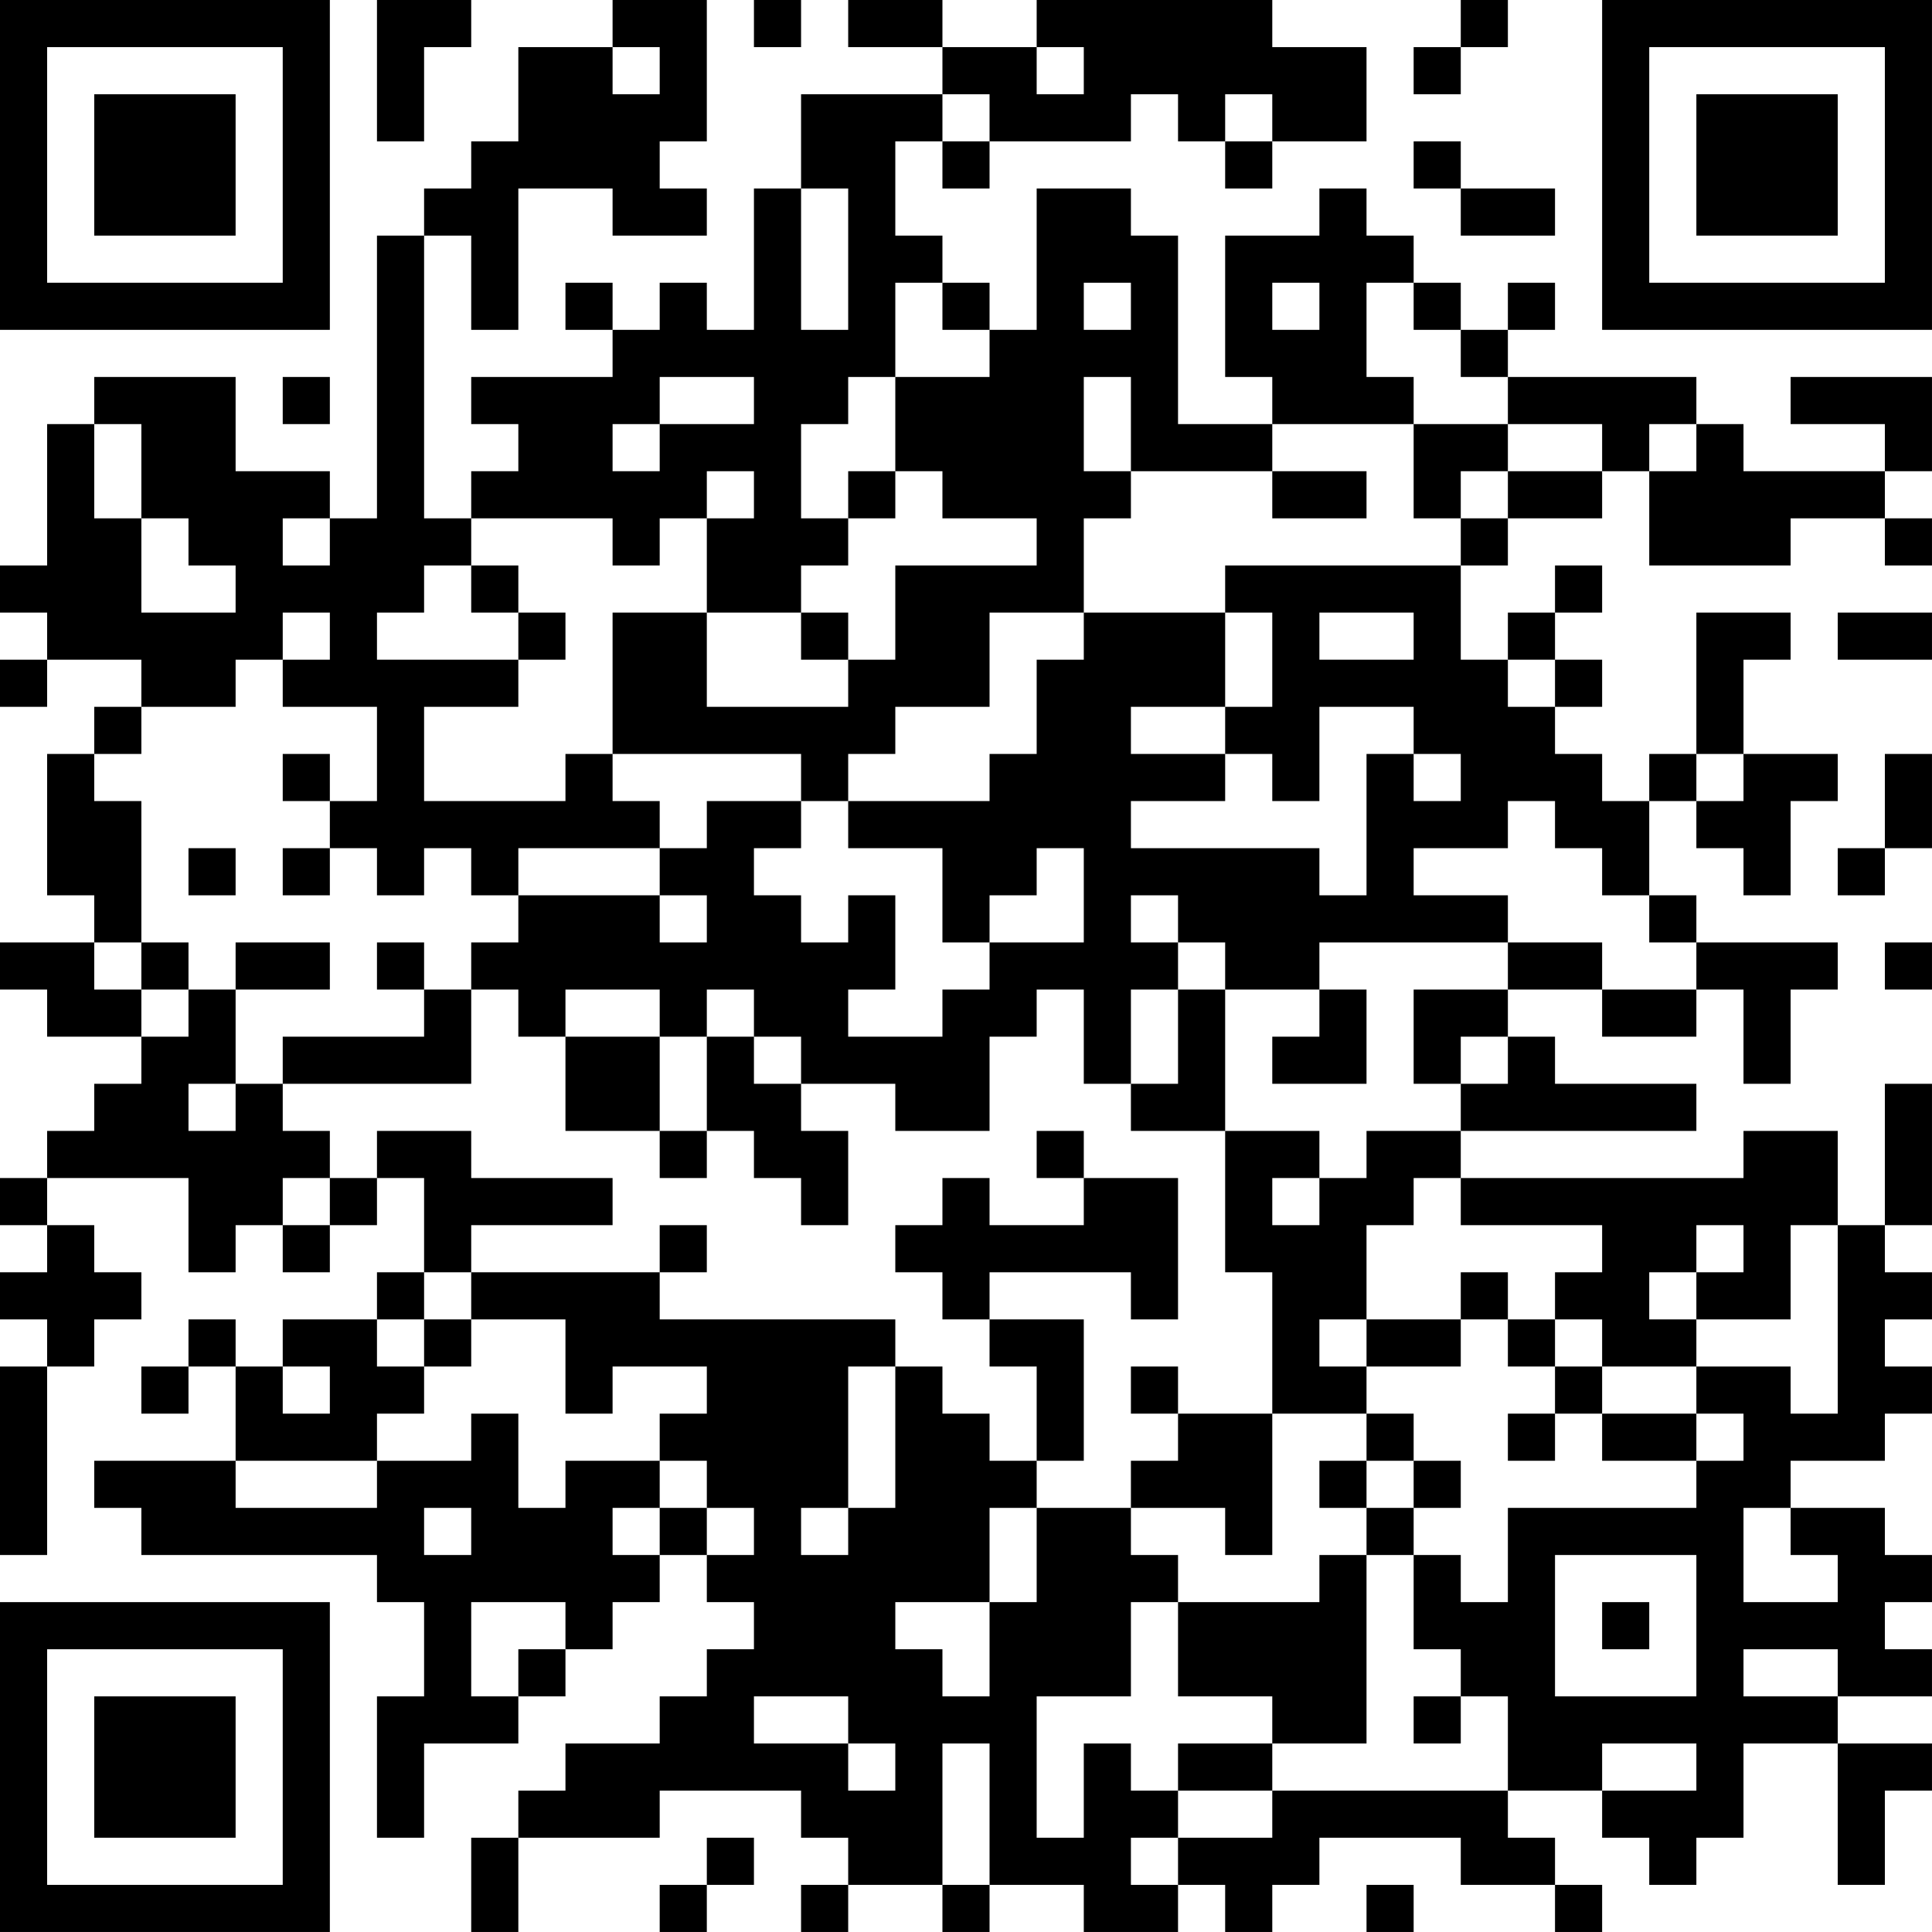<?xml version="1.0" encoding="UTF-8"?>
<svg xmlns="http://www.w3.org/2000/svg" version="1.1" width="200" height="200" viewBox="0 0 200 200"><rect x="0" y="0" width="200" height="200" fill="#ffffff"/><g transform="scale(4.878)"><g transform="translate(0,0)"><path fill-rule="evenodd" d="M8 0L8 3L9 3L9 1L10 1L10 0ZM13 0L13 1L11 1L11 3L10 3L10 4L9 4L9 5L8 5L8 11L7 11L7 10L5 10L5 8L2 8L2 9L1 9L1 12L0 12L0 13L1 13L1 14L0 14L0 15L1 15L1 14L3 14L3 15L2 15L2 16L1 16L1 19L2 19L2 20L0 20L0 21L1 21L1 22L3 22L3 23L2 23L2 24L1 24L1 25L0 25L0 26L1 26L1 27L0 27L0 28L1 28L1 29L0 29L0 33L1 33L1 29L2 29L2 28L3 28L3 27L2 27L2 26L1 26L1 25L4 25L4 27L5 27L5 26L6 26L6 27L7 27L7 26L8 26L8 25L9 25L9 27L8 27L8 28L6 28L6 29L5 29L5 28L4 28L4 29L3 29L3 30L4 30L4 29L5 29L5 31L2 31L2 32L3 32L3 33L8 33L8 34L9 34L9 36L8 36L8 39L9 39L9 37L11 37L11 36L12 36L12 35L13 35L13 34L14 34L14 33L15 33L15 34L16 34L16 35L15 35L15 36L14 36L14 37L12 37L12 38L11 38L11 39L10 39L10 41L11 41L11 39L14 39L14 38L17 38L17 39L18 39L18 40L17 40L17 41L18 41L18 40L20 40L20 41L21 41L21 40L23 40L23 41L25 41L25 40L26 40L26 41L27 41L27 40L28 40L28 39L31 39L31 40L33 40L33 41L34 41L34 40L33 40L33 39L32 39L32 38L34 38L34 39L35 39L35 40L36 40L36 39L37 39L37 37L39 37L39 40L40 40L40 38L41 38L41 37L39 37L39 36L41 36L41 35L40 35L40 34L41 34L41 33L40 33L40 32L38 32L38 31L40 31L40 30L41 30L41 29L40 29L40 28L41 28L41 27L40 27L40 26L41 26L41 23L40 23L40 26L39 26L39 24L37 24L37 25L31 25L31 24L36 24L36 23L33 23L33 22L32 22L32 21L34 21L34 22L36 22L36 21L37 21L37 23L38 23L38 21L39 21L39 20L36 20L36 19L35 19L35 17L36 17L36 18L37 18L37 19L38 19L38 17L39 17L39 16L37 16L37 14L38 14L38 13L36 13L36 16L35 16L35 17L34 17L34 16L33 16L33 15L34 15L34 14L33 14L33 13L34 13L34 12L33 12L33 13L32 13L32 14L31 14L31 12L32 12L32 11L34 11L34 10L35 10L35 12L38 12L38 11L40 11L40 12L41 12L41 11L40 11L40 10L41 10L41 8L38 8L38 9L40 9L40 10L37 10L37 9L36 9L36 8L32 8L32 7L33 7L33 6L32 6L32 7L31 7L31 6L30 6L30 5L29 5L29 4L28 4L28 5L26 5L26 8L27 8L27 9L25 9L25 5L24 5L24 4L22 4L22 7L21 7L21 6L20 6L20 5L19 5L19 3L20 3L20 4L21 4L21 3L24 3L24 2L25 2L25 3L26 3L26 4L27 4L27 3L29 3L29 1L27 1L27 0L22 0L22 1L20 1L20 0L18 0L18 1L20 1L20 2L17 2L17 4L16 4L16 7L15 7L15 6L14 6L14 7L13 7L13 6L12 6L12 7L13 7L13 8L10 8L10 9L11 9L11 10L10 10L10 11L9 11L9 5L10 5L10 7L11 7L11 4L13 4L13 5L15 5L15 4L14 4L14 3L15 3L15 0ZM16 0L16 1L17 1L17 0ZM31 0L31 1L30 1L30 2L31 2L31 1L32 1L32 0ZM13 1L13 2L14 2L14 1ZM22 1L22 2L23 2L23 1ZM20 2L20 3L21 3L21 2ZM26 2L26 3L27 3L27 2ZM30 3L30 4L31 4L31 5L33 5L33 4L31 4L31 3ZM17 4L17 7L18 7L18 4ZM19 6L19 8L18 8L18 9L17 9L17 11L18 11L18 12L17 12L17 13L15 13L15 11L16 11L16 10L15 10L15 11L14 11L14 12L13 12L13 11L10 11L10 12L9 12L9 13L8 13L8 14L11 14L11 15L9 15L9 17L12 17L12 16L13 16L13 17L14 17L14 18L11 18L11 19L10 19L10 18L9 18L9 19L8 19L8 18L7 18L7 17L8 17L8 15L6 15L6 14L7 14L7 13L6 13L6 14L5 14L5 15L3 15L3 16L2 16L2 17L3 17L3 20L2 20L2 21L3 21L3 22L4 22L4 21L5 21L5 23L4 23L4 24L5 24L5 23L6 23L6 24L7 24L7 25L6 25L6 26L7 26L7 25L8 25L8 24L10 24L10 25L13 25L13 26L10 26L10 27L9 27L9 28L8 28L8 29L9 29L9 30L8 30L8 31L5 31L5 32L8 32L8 31L10 31L10 30L11 30L11 32L12 32L12 31L14 31L14 32L13 32L13 33L14 33L14 32L15 32L15 33L16 33L16 32L15 32L15 31L14 31L14 30L15 30L15 29L13 29L13 30L12 30L12 28L10 28L10 27L14 27L14 28L19 28L19 29L18 29L18 32L17 32L17 33L18 33L18 32L19 32L19 29L20 29L20 30L21 30L21 31L22 31L22 32L21 32L21 34L19 34L19 35L20 35L20 36L21 36L21 34L22 34L22 32L24 32L24 33L25 33L25 34L24 34L24 36L22 36L22 39L23 39L23 37L24 37L24 38L25 38L25 39L24 39L24 40L25 40L25 39L27 39L27 38L32 38L32 36L31 36L31 35L30 35L30 33L31 33L31 34L32 34L32 32L36 32L36 31L37 31L37 30L36 30L36 29L38 29L38 30L39 30L39 26L38 26L38 28L36 28L36 27L37 27L37 26L36 26L36 27L35 27L35 28L36 28L36 29L34 29L34 28L33 28L33 27L34 27L34 26L31 26L31 25L30 25L30 26L29 26L29 28L28 28L28 29L29 29L29 30L27 30L27 27L26 27L26 24L28 24L28 25L27 25L27 26L28 26L28 25L29 25L29 24L31 24L31 23L32 23L32 22L31 22L31 23L30 23L30 21L32 21L32 20L34 20L34 21L36 21L36 20L35 20L35 19L34 19L34 18L33 18L33 17L32 17L32 18L30 18L30 19L32 19L32 20L28 20L28 21L26 21L26 20L25 20L25 19L24 19L24 20L25 20L25 21L24 21L24 23L23 23L23 21L22 21L22 22L21 22L21 24L19 24L19 23L17 23L17 22L16 22L16 21L15 21L15 22L14 22L14 21L12 21L12 22L11 22L11 21L10 21L10 20L11 20L11 19L14 19L14 20L15 20L15 19L14 19L14 18L15 18L15 17L17 17L17 18L16 18L16 19L17 19L17 20L18 20L18 19L19 19L19 21L18 21L18 22L20 22L20 21L21 21L21 20L23 20L23 18L22 18L22 19L21 19L21 20L20 20L20 18L18 18L18 17L21 17L21 16L22 16L22 14L23 14L23 13L26 13L26 15L24 15L24 16L26 16L26 17L24 17L24 18L28 18L28 19L29 19L29 16L30 16L30 17L31 17L31 16L30 16L30 15L28 15L28 17L27 17L27 16L26 16L26 15L27 15L27 13L26 13L26 12L31 12L31 11L32 11L32 10L34 10L34 9L32 9L32 8L31 8L31 7L30 7L30 6L29 6L29 8L30 8L30 9L27 9L27 10L24 10L24 8L23 8L23 10L24 10L24 11L23 11L23 13L21 13L21 15L19 15L19 16L18 16L18 17L17 17L17 16L13 16L13 13L15 13L15 15L18 15L18 14L19 14L19 12L22 12L22 11L20 11L20 10L19 10L19 8L21 8L21 7L20 7L20 6ZM23 6L23 7L24 7L24 6ZM27 6L27 7L28 7L28 6ZM6 8L6 9L7 9L7 8ZM14 8L14 9L13 9L13 10L14 10L14 9L16 9L16 8ZM2 9L2 11L3 11L3 13L5 13L5 12L4 12L4 11L3 11L3 9ZM30 9L30 11L31 11L31 10L32 10L32 9ZM35 9L35 10L36 10L36 9ZM18 10L18 11L19 11L19 10ZM27 10L27 11L29 11L29 10ZM6 11L6 12L7 12L7 11ZM10 12L10 13L11 13L11 14L12 14L12 13L11 13L11 12ZM17 13L17 14L18 14L18 13ZM28 13L28 14L30 14L30 13ZM39 13L39 14L41 14L41 13ZM32 14L32 15L33 15L33 14ZM6 16L6 17L7 17L7 16ZM36 16L36 17L37 17L37 16ZM40 16L40 18L39 18L39 19L40 19L40 18L41 18L41 16ZM4 18L4 19L5 19L5 18ZM6 18L6 19L7 19L7 18ZM3 20L3 21L4 21L4 20ZM5 20L5 21L7 21L7 20ZM8 20L8 21L9 21L9 22L6 22L6 23L10 23L10 21L9 21L9 20ZM40 20L40 21L41 21L41 20ZM25 21L25 23L24 23L24 24L26 24L26 21ZM28 21L28 22L27 22L27 23L29 23L29 21ZM12 22L12 24L14 24L14 25L15 25L15 24L16 24L16 25L17 25L17 26L18 26L18 24L17 24L17 23L16 23L16 22L15 22L15 24L14 24L14 22ZM22 24L22 25L23 25L23 26L21 26L21 25L20 25L20 26L19 26L19 27L20 27L20 28L21 28L21 29L22 29L22 31L23 31L23 28L21 28L21 27L24 27L24 28L25 28L25 25L23 25L23 24ZM14 26L14 27L15 27L15 26ZM31 27L31 28L29 28L29 29L31 29L31 28L32 28L32 29L33 29L33 30L32 30L32 31L33 31L33 30L34 30L34 31L36 31L36 30L34 30L34 29L33 29L33 28L32 28L32 27ZM9 28L9 29L10 29L10 28ZM6 29L6 30L7 30L7 29ZM24 29L24 30L25 30L25 31L24 31L24 32L26 32L26 33L27 33L27 30L25 30L25 29ZM29 30L29 31L28 31L28 32L29 32L29 33L28 33L28 34L25 34L25 36L27 36L27 37L25 37L25 38L27 38L27 37L29 37L29 33L30 33L30 32L31 32L31 31L30 31L30 30ZM29 31L29 32L30 32L30 31ZM9 32L9 33L10 33L10 32ZM37 32L37 34L39 34L39 33L38 33L38 32ZM33 33L33 36L36 36L36 33ZM10 34L10 36L11 36L11 35L12 35L12 34ZM34 34L34 35L35 35L35 34ZM37 35L37 36L39 36L39 35ZM16 36L16 37L18 37L18 38L19 38L19 37L18 37L18 36ZM30 36L30 37L31 37L31 36ZM20 37L20 40L21 40L21 37ZM34 37L34 38L36 38L36 37ZM15 39L15 40L14 40L14 41L15 41L15 40L16 40L16 39ZM29 40L29 41L30 41L30 40ZM0 0L0 7L7 7L7 0ZM1 1L1 6L6 6L6 1ZM2 2L2 5L5 5L5 2ZM34 0L34 7L41 7L41 0ZM35 1L35 6L40 6L40 1ZM36 2L36 5L39 5L39 2ZM0 34L0 41L7 41L7 34ZM1 35L1 40L6 40L6 35ZM2 36L2 39L5 39L5 36Z" fill="#000000"/></g></g></svg>
